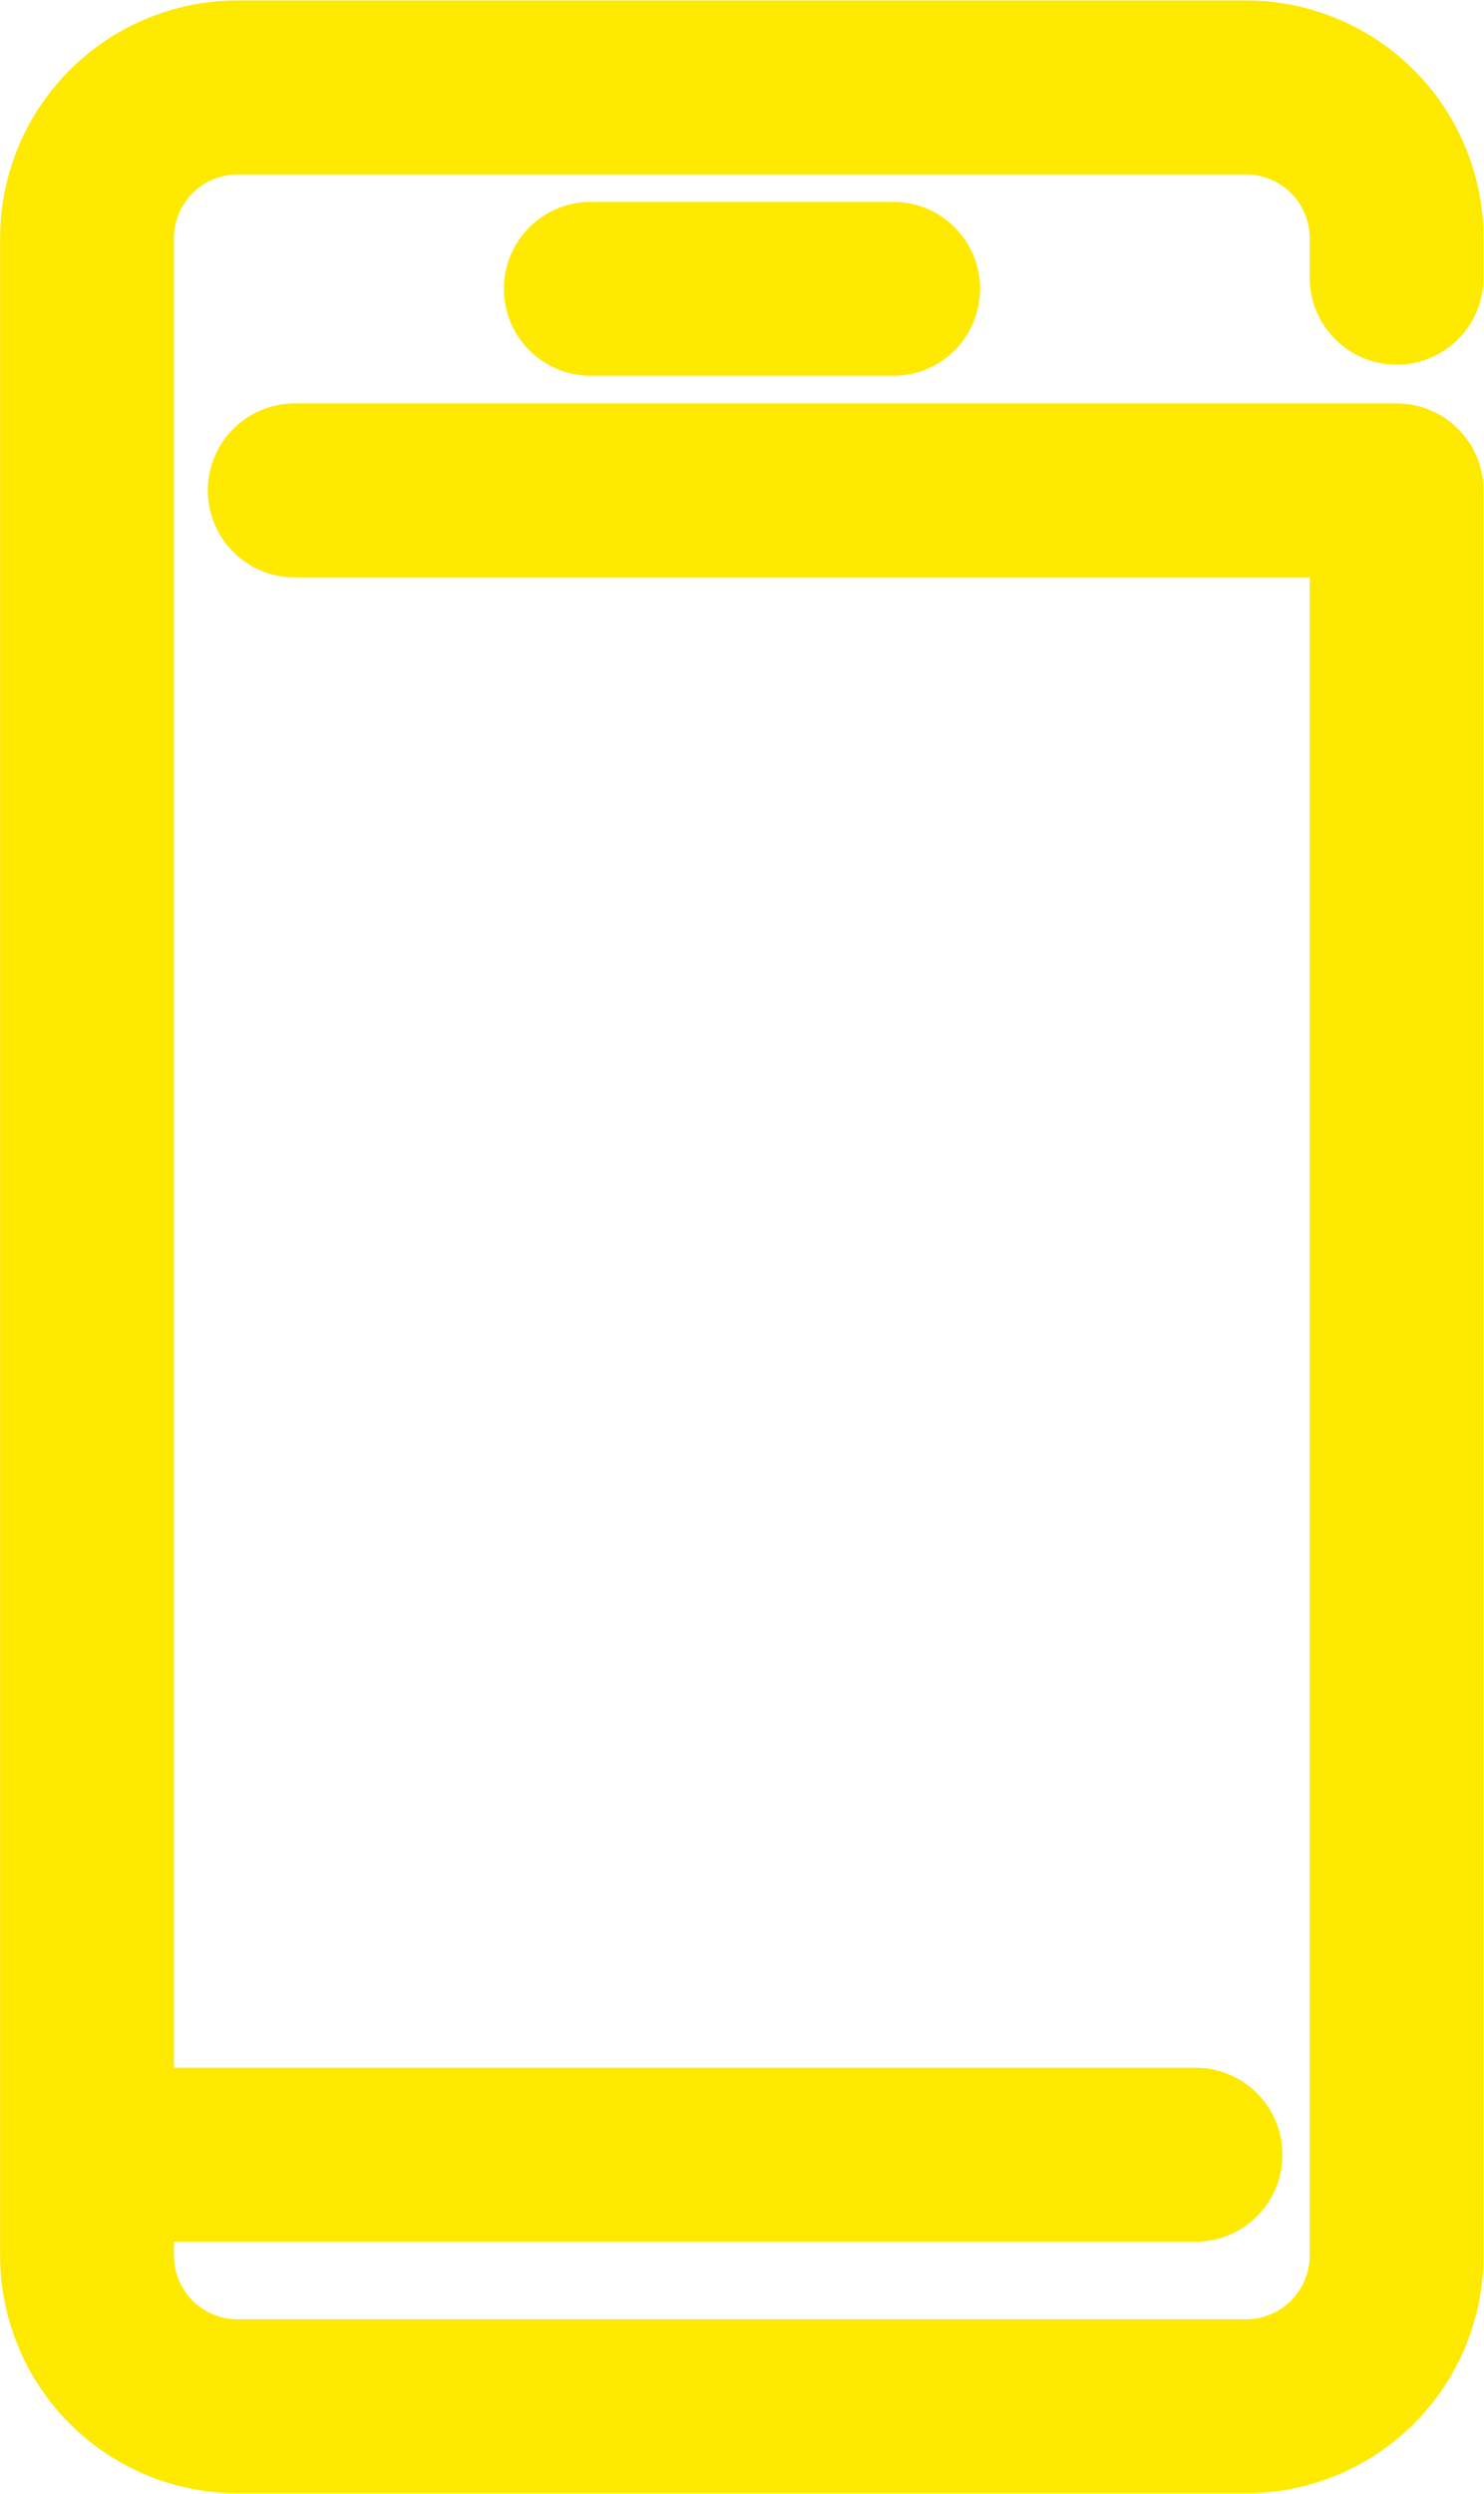 <svg xmlns="http://www.w3.org/2000/svg" width="12.805" height="21.5" viewBox="0 0 12.805 21.5"><defs><style>.a{fill:none;stroke:#fee901;stroke-linecap:round;stroke-linejoin:round;stroke-width:1.5px;}</style></defs><g transform="translate(-11.3 -4.404)"><line class="a" x2="2.609" transform="translate(16.398 6.894)"/><path class="a" d="M18.8,10.491h9.508V25.709a1.3,1.3,0,0,1-1.3,1.3h-8.7a1.3,1.3,0,0,1-1.3-1.3V8.317a1.3,1.3,0,0,1,1.3-1.3h8.7a1.3,1.3,0,0,1,1.3,1.3v.34" transform="translate(-4.957 -1.859)"/><line class="a" x2="9.508" transform="translate(12.108 22.981)"/></g></svg>